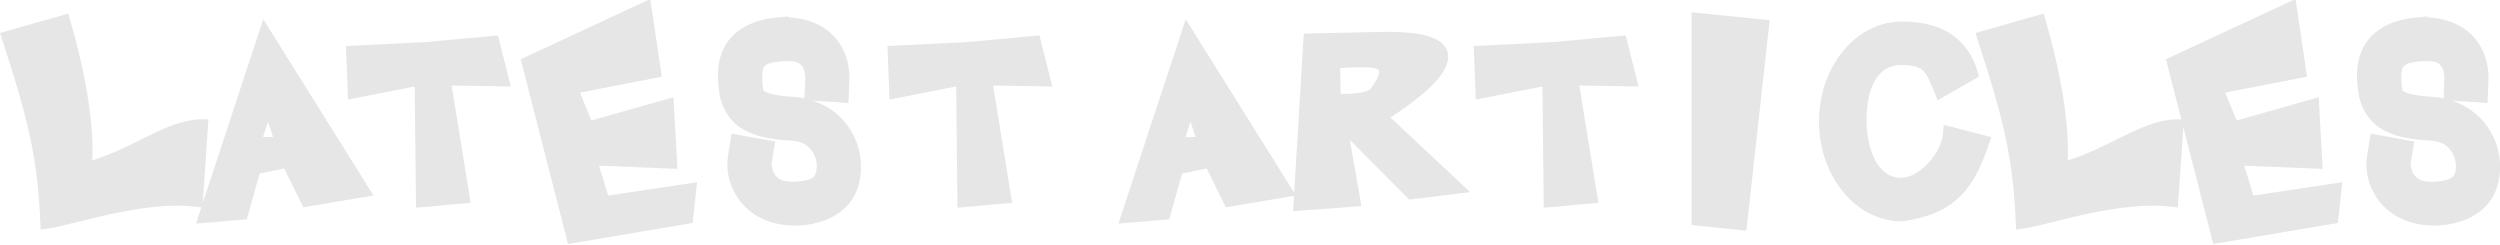 <?xml version="1.0" encoding="UTF-8"?>
<svg width="408" height="40" version="1.1" viewBox="0 0 107.95 10.583" xmlns="http://www.w3.org/2000/svg" xmlns:cc="http://creativecommons.org/ns#" xmlns:dc="http://purl.org/dc/elements/1.1/" xmlns:rdf="http://www.w3.org/1999/02/22-rdf-syntax-ns#">
 <g transform="matrix(1.001 0 0 1.013 -7.041 -119.99)" fill="#e6e6e6" stroke="#e6e6e6">
  <g stroke-width=".483">
   <path d="m58.251 119.83-2.627 7.88 1.659-0.138 0.553-1.935 1.383-0.277 0.83 1.659 2.489-0.415zm0.138 3.042 0.553 1.659h-1.106z"/>
   <path d="m68.156 120.13c-0.393-0.063-0.906-0.092-1.563-0.078-2.713 0.059-3.091 0.066-3.091 0.066l-0.431 7.071 2.408-0.175-0.59-3.314 3.02 3.003 1.998-0.24-3.293-3.047s4.743-2.772 1.541-3.286zm-1.847 0.973c0.826 0.141 0.34 0.87 0.054 1.26-0.315 0.43-1.731 0.316-1.731 0.316l-0.033-1.545c-2e-6 0 0.442-0.063 1.409-0.055 0.115 1e-3 0.215 9e-3 0.3 0.024z"/>
   <path d="m70.856 120.64 0.069 1.762 2.883-0.559 0.057 5.198 1.839-0.165-0.827-5.027 2.528 0.041-0.427-1.671-2.932 0.266z"/>
  </g>
  <path d="m111.17 119.45c-0.93 0.096-1.639 0.503-1.963 1.107-0.325 0.604-0.283 1.247-0.2 1.821 0.065 0.448 0.315 0.994 0.815 1.318s1.133 0.455 2.024 0.503c0.574 0.031 0.855 0.229 1.059 0.472 0.204 0.243 0.299 0.576 0.307 0.747 0.011 0.23-0.015 0.466-0.11 0.619-0.095 0.153-0.249 0.32-0.872 0.386-0.751 0.078-1.037-0.12-1.224-0.341-0.187-0.222-0.242-0.577-0.218-0.721l0.113-0.682-1.403-0.252-0.113 0.682c-0.095 0.574 0.037 1.255 0.532 1.841 0.495 0.586 1.386 0.969 2.495 0.853 0.922-0.096 1.582-0.502 1.908-1.024 0.326-0.522 0.328-1.06 0.311-1.395-0.024-0.483-0.199-1.056-0.636-1.577s-1.166-0.942-2.103-0.992c-0.766-0.042-1.165-0.179-1.305-0.269-0.141-0.091-0.142-0.105-0.174-0.329-0.067-0.464-0.039-0.819 0.054-0.992 0.093-0.174 0.235-0.327 0.883-0.394 0.798-0.083 1.026 0.102 1.173 0.281s0.204 0.499 0.196 0.687l-0.031 0.692 1.419 0.091 0.031-0.692c0.019-0.43-0.048-1.061-0.513-1.629-0.465-0.568-1.335-0.926-2.456-0.81z" color="#000000" color-rendering="auto" dominant-baseline="auto" image-rendering="auto" shape-rendering="auto" solid-color="#000000" stop-color="#000000" stroke-linecap="square" stroke-width=".483" style="font-feature-settings:normal;font-variant-alternates:normal;font-variant-caps:normal;font-variant-east-asian:normal;font-variant-ligatures:normal;font-variant-numeric:normal;font-variant-position:normal;font-variation-settings:normal;inline-size:0;isolation:auto;mix-blend-mode:normal;shape-margin:0;shape-padding:0;text-decoration-color:#000000;text-decoration-line:none;text-decoration-style:solid;text-indent:0;text-orientation:mixed;text-transform:none;white-space:normal"/>
  <path d="m80.245 119.24v8.583l1.909 0.197 0.952-8.495z" stroke-width=".483"/>
  <path d="m89.066 119.61c-1.845 0-3.325 1.823-3.325 4.017 0 2.194 1.48 4.017 3.325 4.017 2.215-0.307 2.925-1.335 3.553-3.18l-1.517-0.386c-0.07 1.022-1.101 2.158-2.036 2.197-1.178 0-1.755-1.259-1.755-2.747 0-1.488 0.577-2.554 1.755-2.55 1.186 0.023 1.252 0.409 1.672 1.402l1.386-0.785c-0.48-1.576-1.739-1.986-3.058-1.985z" color="#000000" color-rendering="auto" dominant-baseline="auto" image-rendering="auto" shape-rendering="auto" solid-color="#000000" stop-color="#000000" stroke-linecap="square" stroke-width=".483" style="font-feature-settings:normal;font-variant-alternates:normal;font-variant-caps:normal;font-variant-east-asian:normal;font-variant-ligatures:normal;font-variant-numeric:normal;font-variant-position:normal;font-variation-settings:normal;inline-size:0;isolation:auto;mix-blend-mode:normal;shape-margin:0;shape-padding:0;text-decoration-color:#000000;text-decoration-line:none;text-decoration-style:solid;text-indent:0;text-orientation:mixed;text-transform:none;white-space:normal"/>
  <g>
   <g stroke-width=".483">
    <path d="m92.556 120.02c1.201 3.615 1.558 5.234 1.675 7.942 1.148-0.154 4.156-1.226 6.527-0.937l0.221-3.25c-1.477 3e-3 -2.813 1.228-5.008 1.844 0.146-1.86-0.333-4.209-0.943-6.294z"/>
    <path d="m100.75 121.11 5.115-2.35 0.415 2.765-3.595 0.691 0.691 1.659 3.456-0.968 0.138 2.489-3.456-0.138 0.553 1.797 3.733-0.553-0.138 1.244-4.977 0.83z"/>
    <path d="m7.343 120.02c1.201 3.615 1.558 5.234 1.675 7.942 1.148-0.154 4.156-1.226 6.527-0.937l0.221-3.25c-1.477 3e-3 -2.813 1.228-5.008 1.844 0.146-1.86-0.333-4.209-0.943-6.294z"/>
   </g>
   <path d="m18.459 119.83-2.627 7.88 1.659-0.138 0.553-1.935 1.383-0.277 0.83 1.659 2.489-0.415zm0.138 3.042 0.553 1.659h-1.106z" stroke-width=".483"/>
   <path d="m22.209 120.64 0.069 1.762 2.883-0.559 0.057 5.198 1.839-0.165-0.827-5.027 2.528 0.041-0.427-1.671-2.932 0.266z" stroke-width=".483"/>
   <path d="m29.78 121.11 5.115-2.35 0.415 2.765-3.595 0.691 0.691 1.659 3.456-0.968 0.138 2.489-3.456-0.138 0.553 1.797 3.733-0.553-0.138 1.244-4.977 0.83z" stroke-width=".483"/>
  </g>
  <path d="m40.464 119.45c-0.93 0.096-1.639 0.503-1.963 1.107-0.325 0.604-0.283 1.247-0.2 1.821 0.065 0.448 0.315 0.994 0.815 1.318s1.133 0.455 2.024 0.503c0.574 0.031 0.855 0.229 1.059 0.472 0.204 0.243 0.299 0.576 0.307 0.747 0.011 0.23-0.015 0.466-0.11 0.619-0.095 0.153-0.249 0.32-0.872 0.386-0.751 0.078-1.037-0.12-1.224-0.341-0.187-0.222-0.242-0.577-0.218-0.721l0.113-0.682-1.403-0.252-0.113 0.682c-0.095 0.574 0.037 1.255 0.532 1.841 0.495 0.586 1.386 0.969 2.495 0.853 0.922-0.096 1.582-0.502 1.908-1.024 0.326-0.522 0.328-1.06 0.311-1.395-0.024-0.483-0.199-1.056-0.636-1.577s-1.166-0.942-2.103-0.992c-0.766-0.042-1.165-0.179-1.305-0.269-0.141-0.091-0.142-0.105-0.174-0.329-0.067-0.464-0.039-0.819 0.054-0.992 0.093-0.174 0.235-0.327 0.883-0.394 0.798-0.083 1.026 0.102 1.173 0.281s0.204 0.499 0.196 0.687l-0.031 0.692 1.419 0.091 0.031-0.692c0.019-0.43-0.048-1.061-0.513-1.629-0.465-0.568-1.335-0.926-2.456-0.81z" color="#000000" color-rendering="auto" dominant-baseline="auto" image-rendering="auto" shape-rendering="auto" solid-color="#000000" stop-color="#000000" stroke-linecap="square" stroke-width=".483" style="font-feature-settings:normal;font-variant-alternates:normal;font-variant-caps:normal;font-variant-east-asian:normal;font-variant-ligatures:normal;font-variant-numeric:normal;font-variant-position:normal;font-variation-settings:normal;inline-size:0;isolation:auto;mix-blend-mode:normal;shape-margin:0;shape-padding:0;text-decoration-color:#000000;text-decoration-line:none;text-decoration-style:solid;text-indent:0;text-orientation:mixed;text-transform:none;white-space:normal"/>
  <path d="m45.567 120.64 0.069 1.762 2.883-0.559 0.057 5.198 1.839-0.165-0.827-5.027 2.528 0.041-0.427-1.671-2.932 0.266z" stroke-width=".483"/>
 </g>
</svg>
